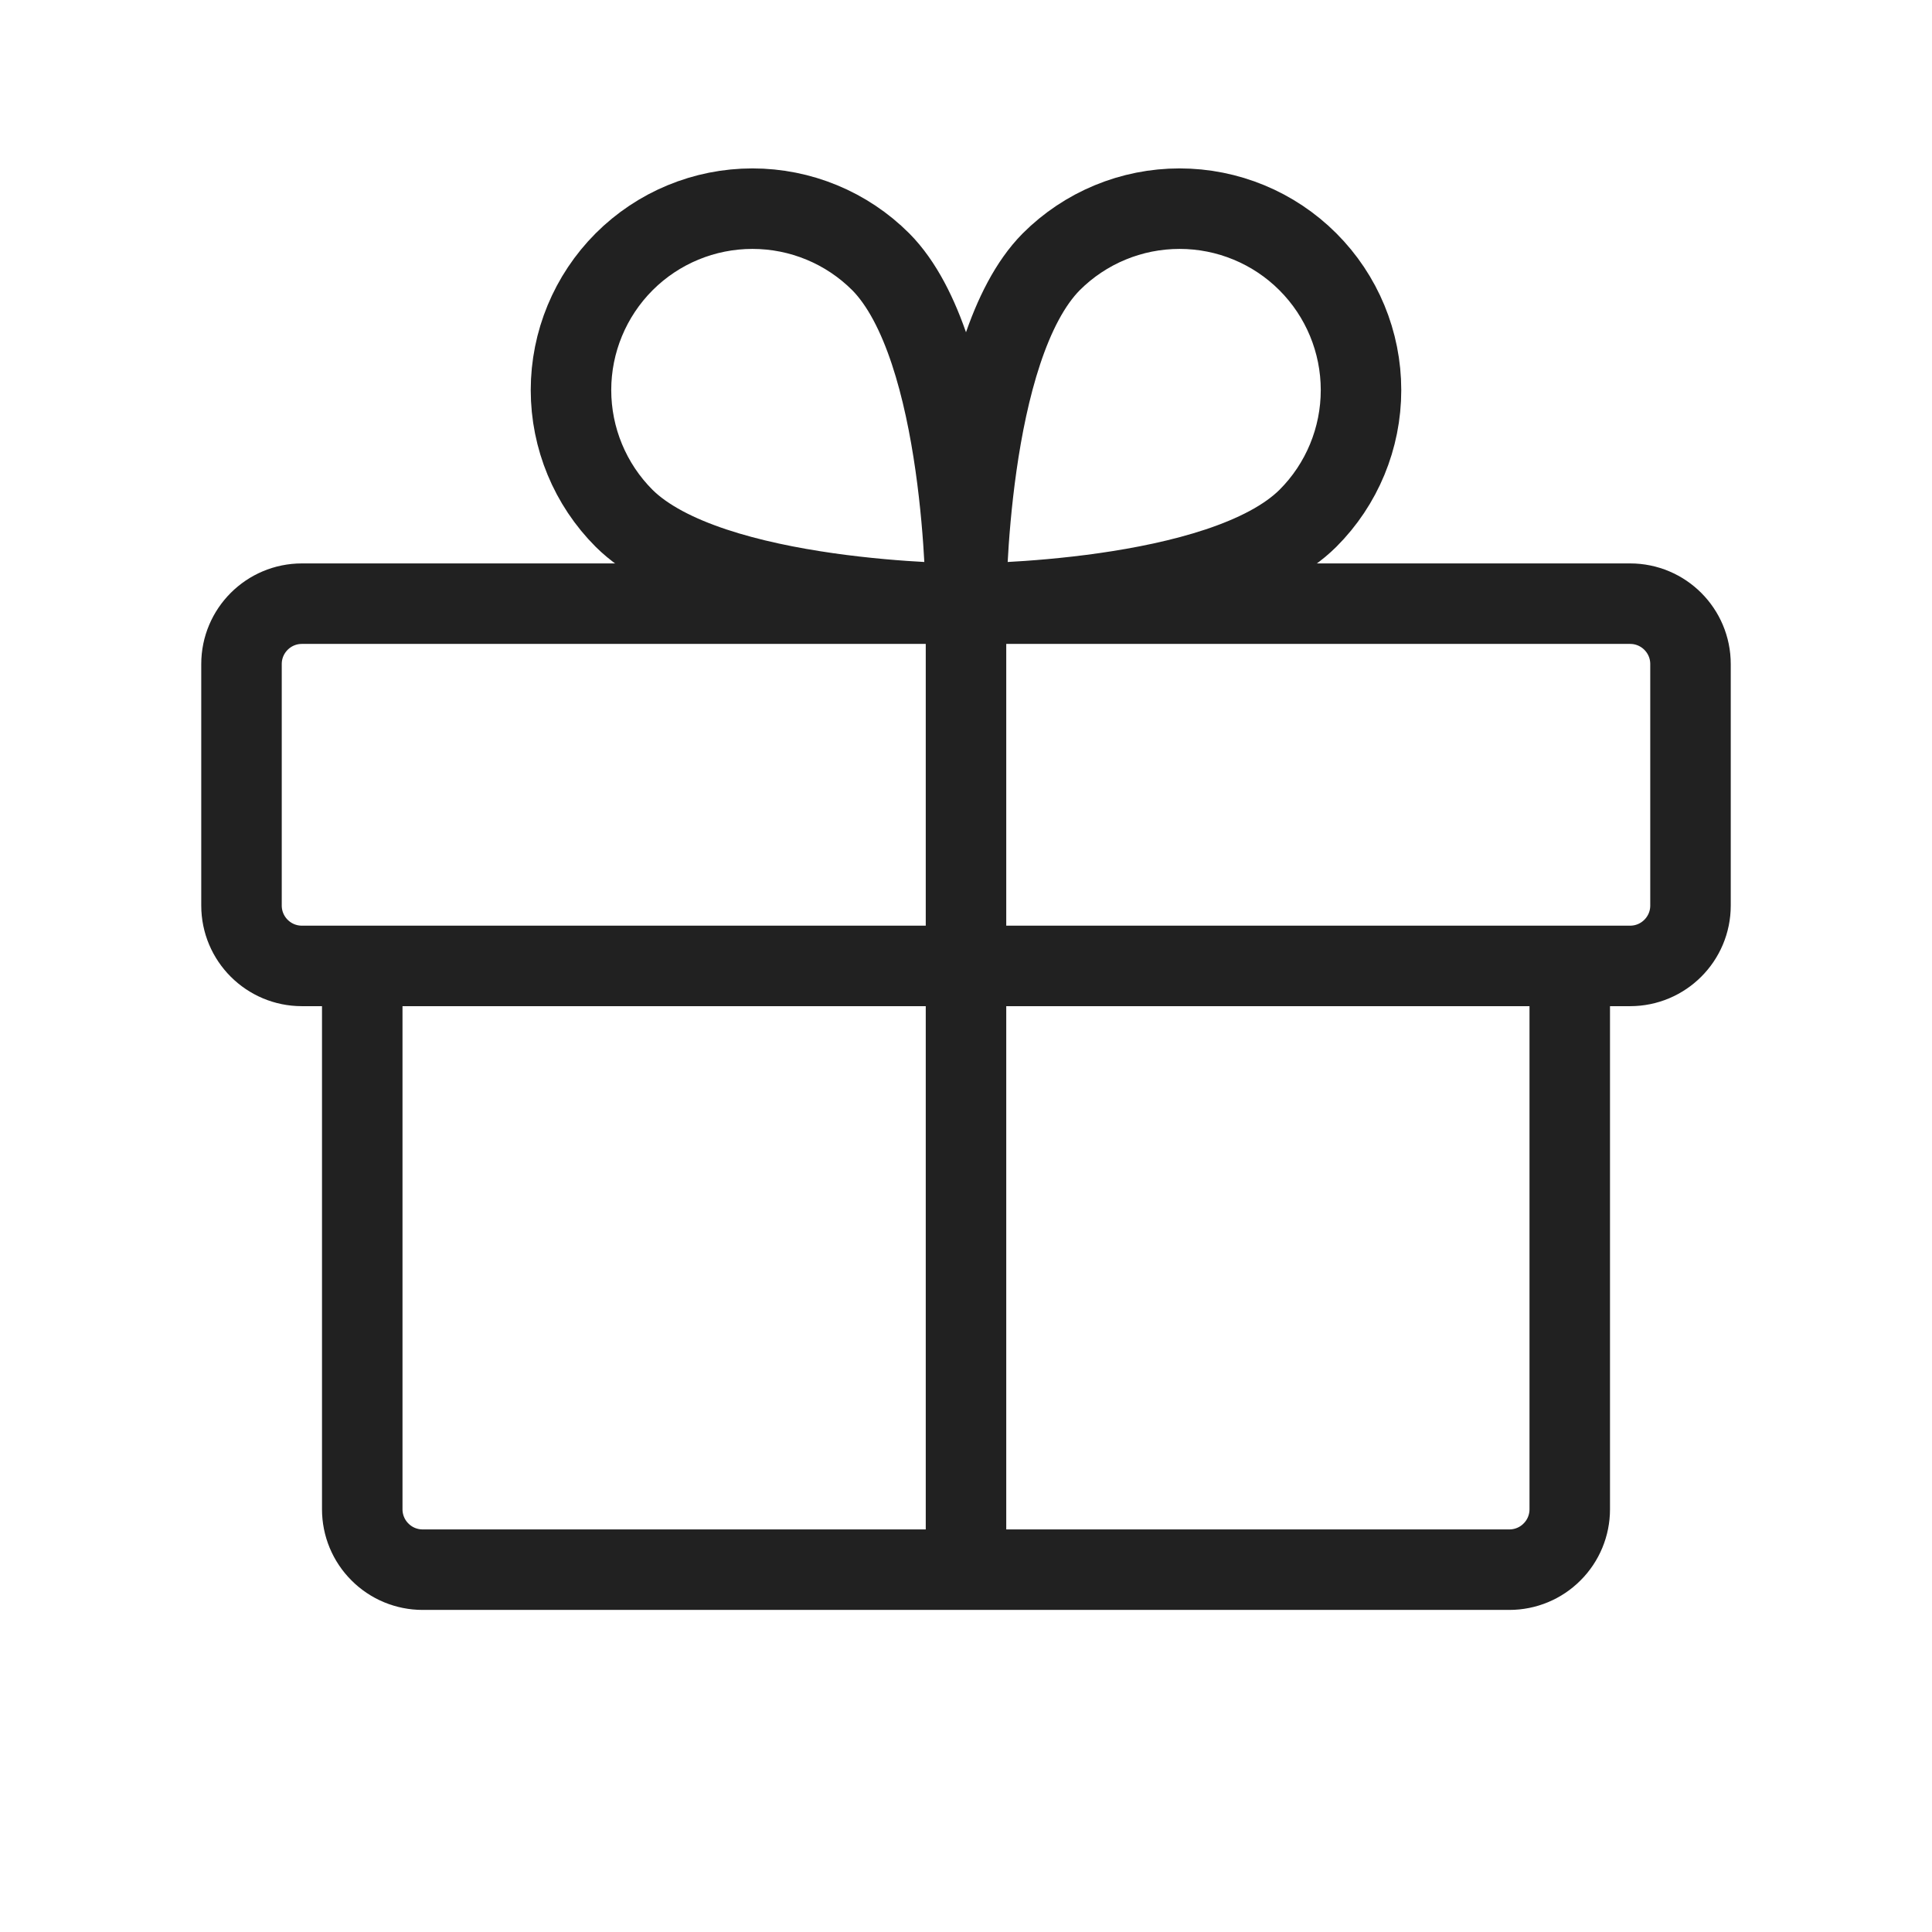 <svg width="24" height="24" viewBox="0 0 24 24" fill="none" xmlns="http://www.w3.org/2000/svg">
<path d="M20.25 7.499H3.75C3.336 7.499 3 7.835 3 8.249V11.249C3 11.663 3.336 11.999 3.75 11.999H20.25C20.664 11.999 21 11.663 21 11.249V8.249C21 7.835 20.664 7.499 20.25 7.499Z" stroke="#212121" strokeWidth="1.2" strokeLinecap="round" strokeLinejoin="round"/>
<path d="M19.5 11.999V18.749C19.5 18.948 19.421 19.139 19.28 19.279C19.14 19.42 18.949 19.499 18.75 19.499H5.25C5.051 19.499 4.86 19.42 4.72 19.279C4.579 19.139 4.5 18.948 4.5 18.749V11.999" stroke="#212121" strokeWidth="1.2" strokeLinecap="round" strokeLinejoin="round"/>
<path d="M12 7.499V19.499" stroke="#212121" strokeWidth="1.2" strokeLinecap="round" strokeLinejoin="round"/>
<path d="M16.247 6.439C15.178 7.499 12 7.499 12 7.499C12 7.499 12 4.321 13.059 3.252C13.482 2.829 14.055 2.592 14.653 2.592C15.251 2.592 15.824 2.829 16.247 3.252C16.67 3.675 16.907 4.248 16.907 4.846C16.907 5.443 16.67 6.017 16.247 6.439V6.439Z" stroke="#212121" strokeWidth="1.2" strokeLinecap="round" strokeLinejoin="round"/>
<path d="M7.753 6.439C8.822 7.499 12 7.499 12 7.499C12 7.499 12 4.321 10.941 3.252C10.518 2.829 9.945 2.592 9.347 2.592C8.749 2.592 8.176 2.829 7.753 3.252C7.331 3.675 7.093 4.248 7.093 4.846C7.093 5.443 7.331 6.017 7.753 6.439Z" stroke="#212121" strokeWidth="1.2" strokeLinecap="round" strokeLinejoin="round"/>
</svg>
